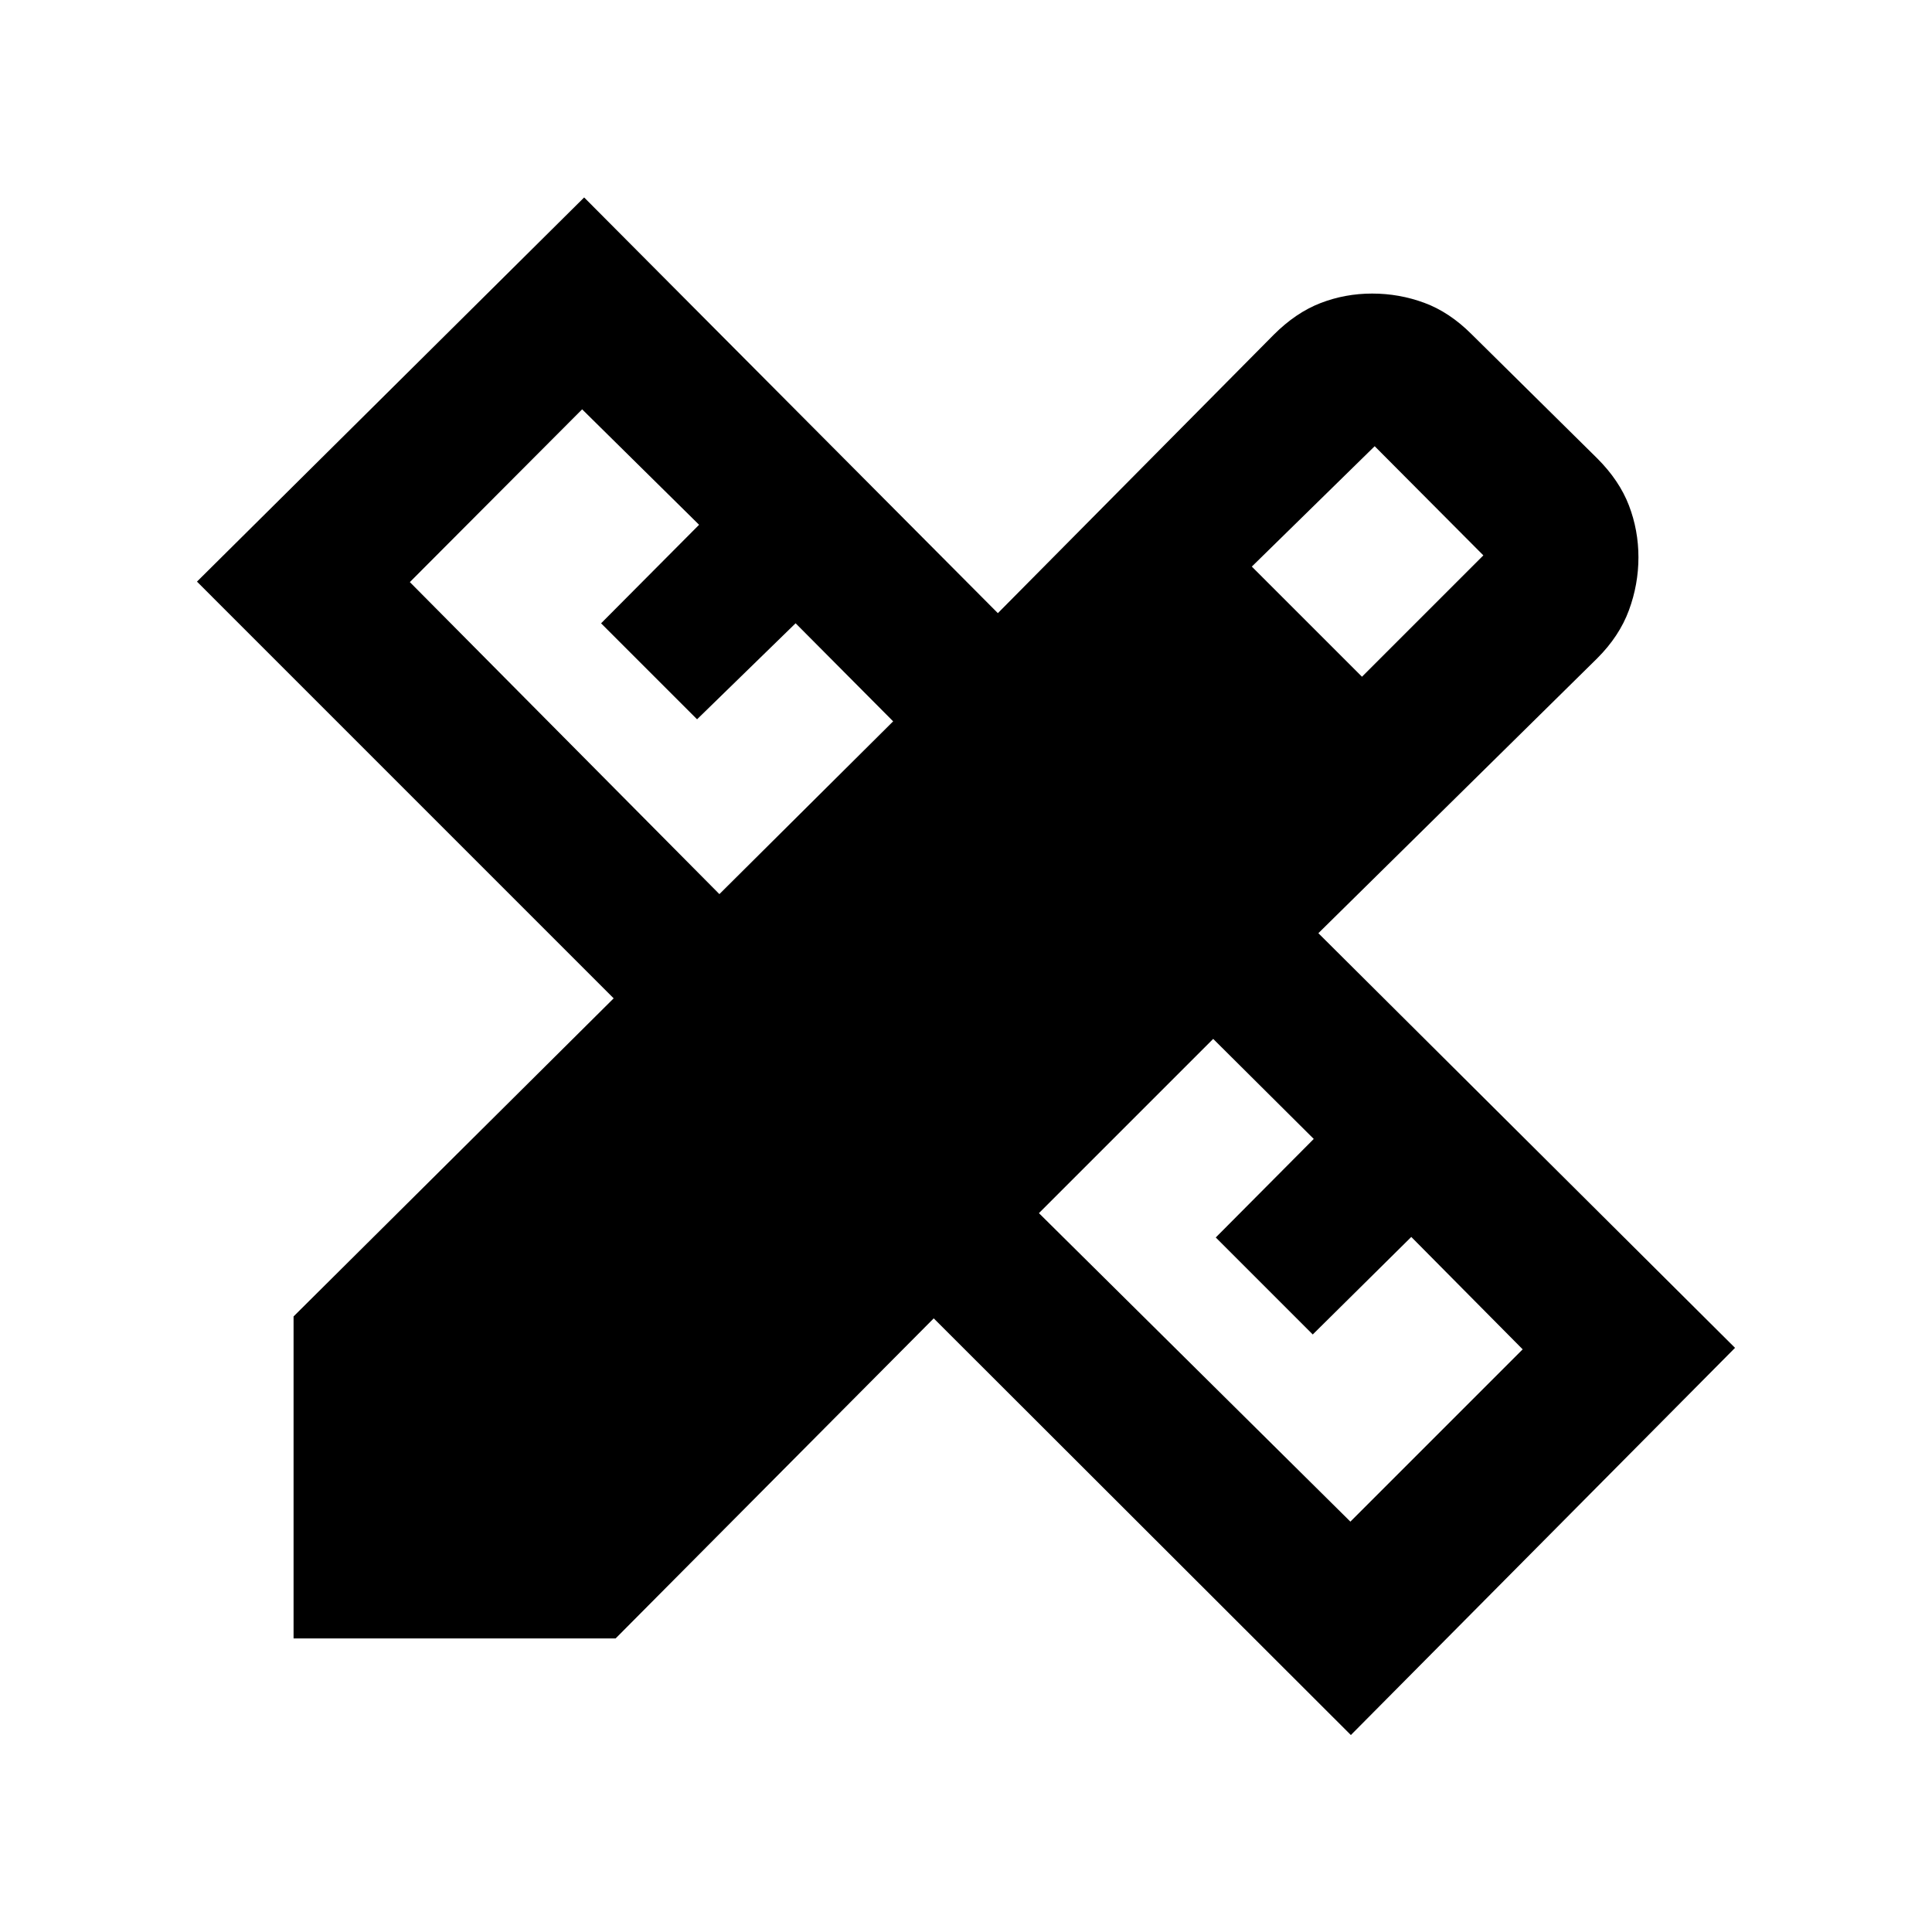 <svg xmlns="http://www.w3.org/2000/svg" height="20" viewBox="0 -960 960 960" width="20"><path d="m357.46-515.72 86.34-85.85-48.47-48.73-48.96 47.71-47.7-47.69 48.7-48.96-58.11-57.37-85.61 85.85 153.81 155.04ZM671-203.91l85.61-85.61-55.35-55.85-48.96 48.46-48.19-48.2 48.69-48.96-49.97-49.71-86.59 86.58L671-203.91Zm-48.98-474.55 54.74 54.72 60.31-60.3-54-54.24-61.05 59.82ZM305.89-145.87H145.87v-160l159.06-158.06L97.87-671l192.39-190.89 205.57 206.56 137.08-138.34q10.98-10.98 23.21-15.72t25.71-4.74q13.47 0 25.95 4.62 12.48 4.62 23.46 15.6l62.43 61.69q10.98 10.98 15.72 23.33 4.74 12.35 4.74 25.82 0 13.48-4.74 26.33-4.74 12.85-15.72 23.83L655.09-496.3l207.04 206.04L671.24-97.87 463.96-304.91 305.89-145.87Z"/></svg>
